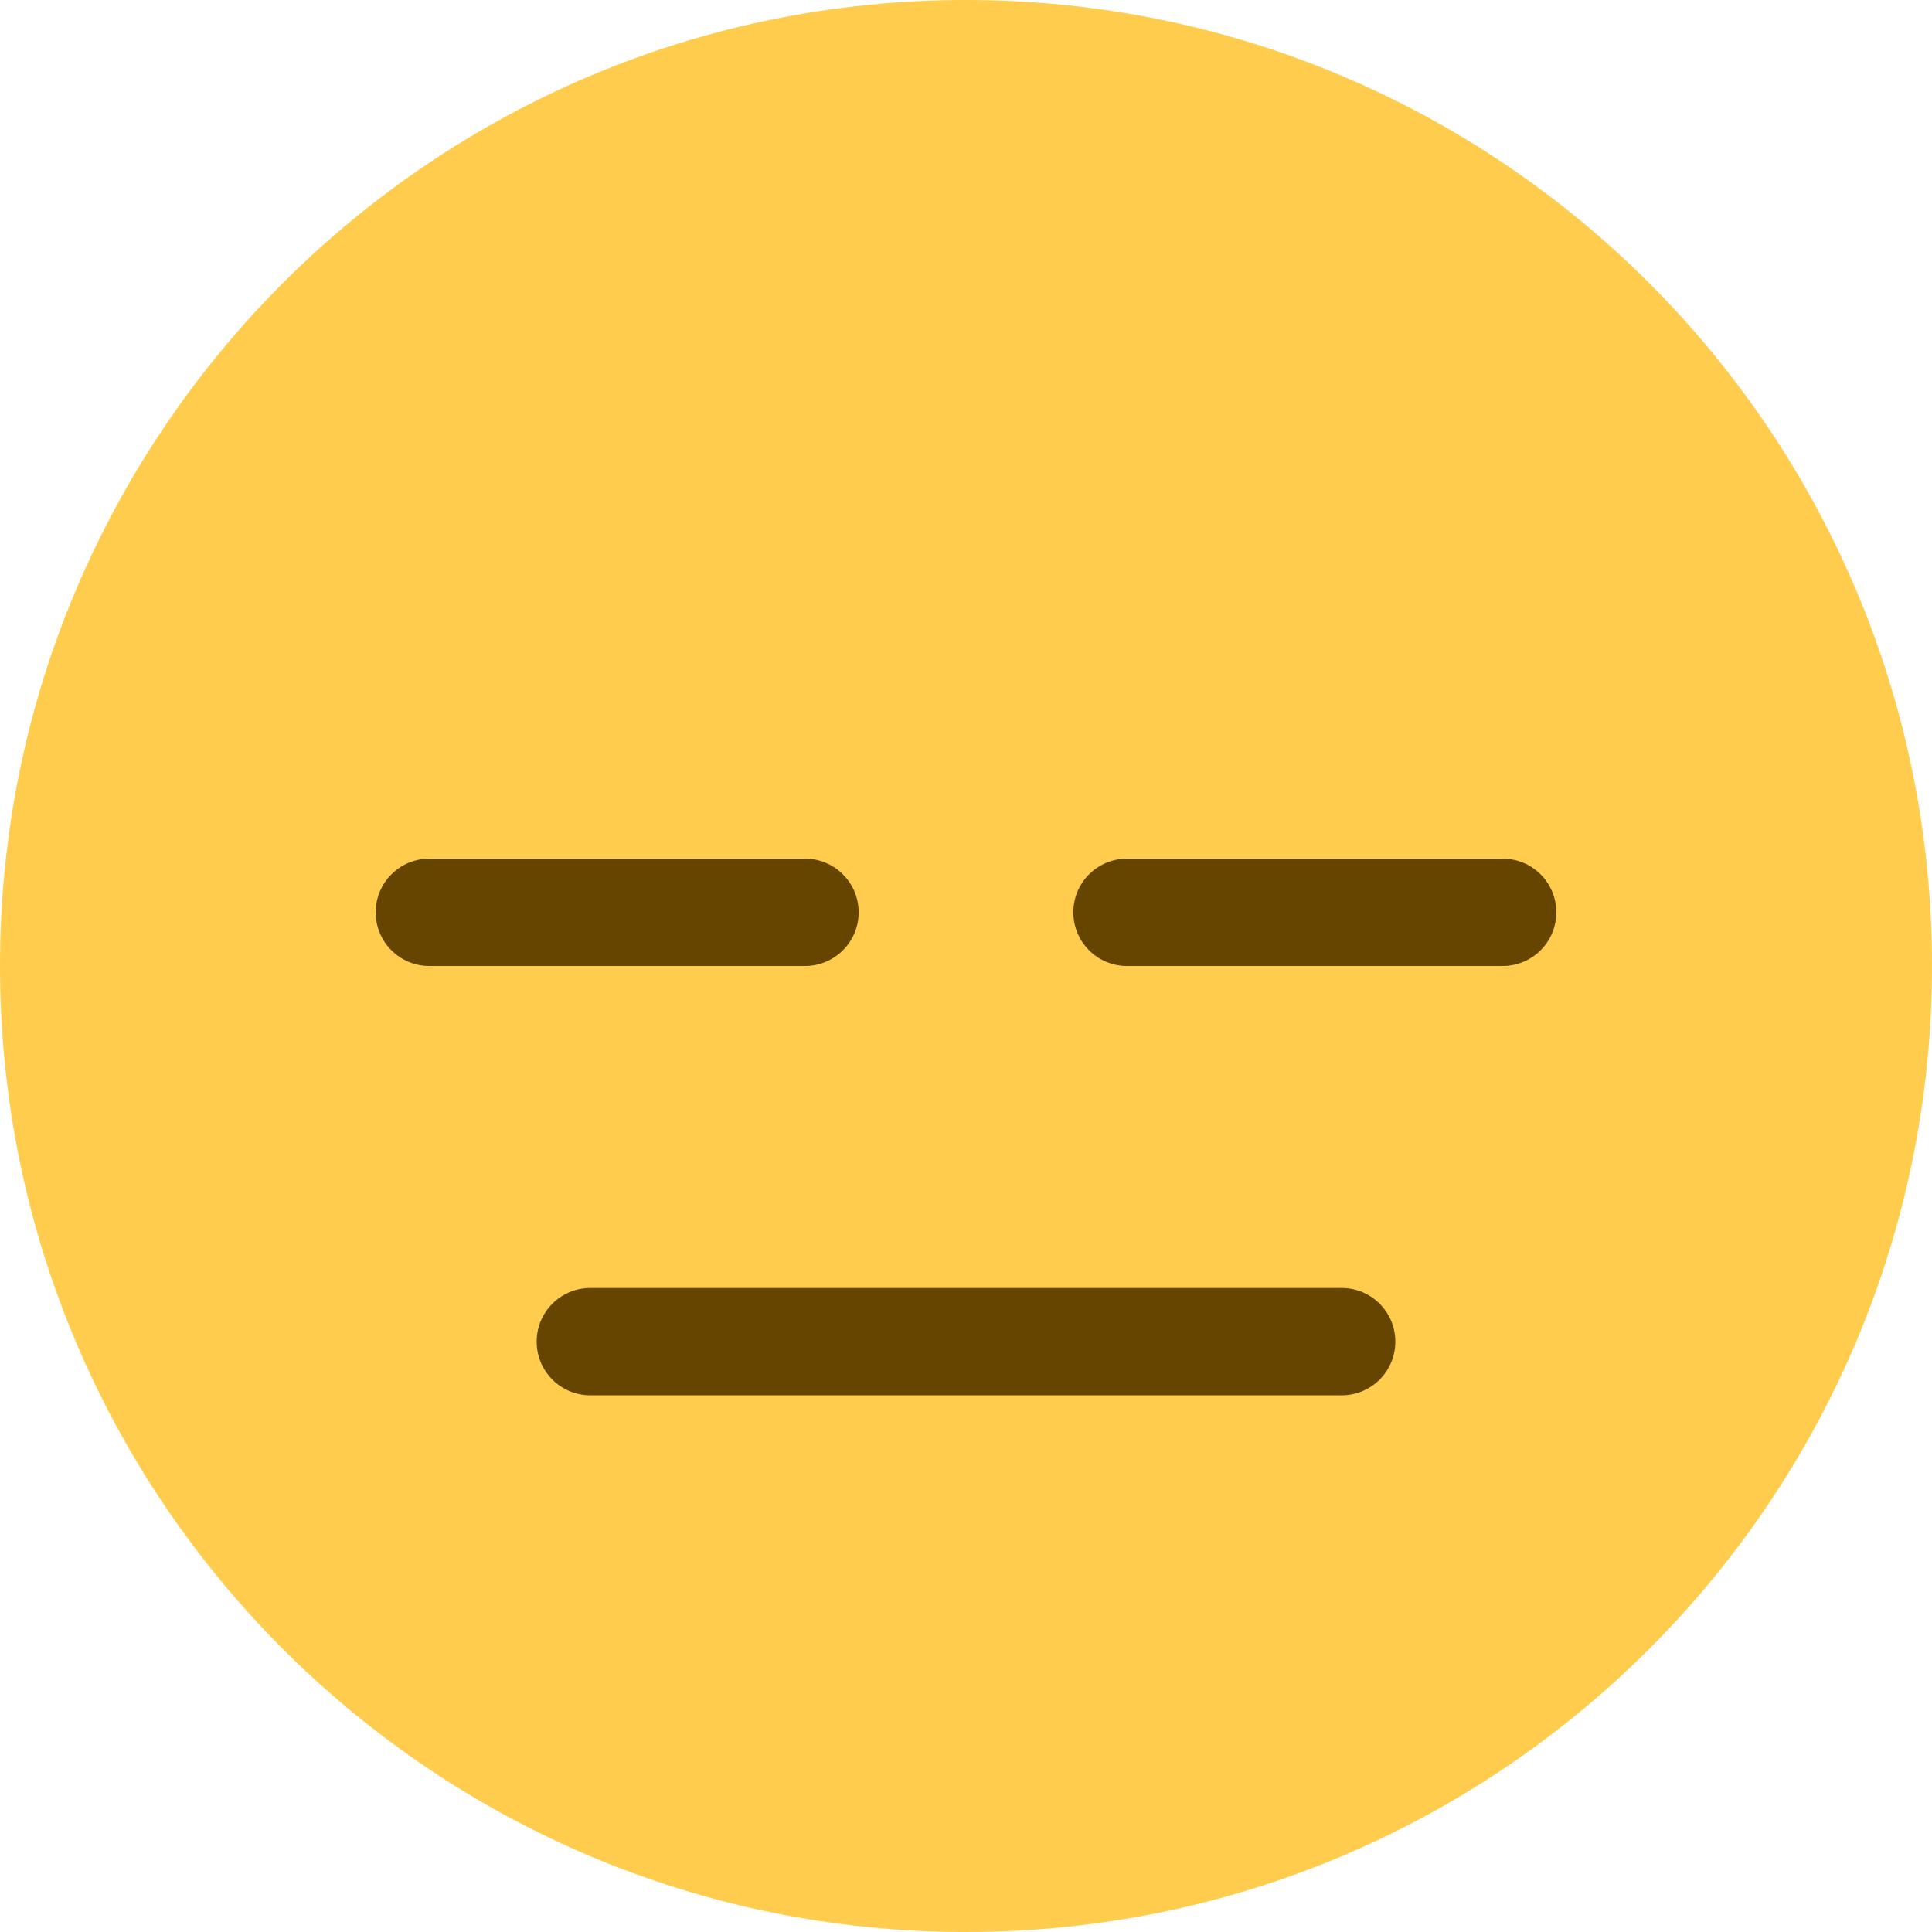 <?xml version="1.0" encoding="UTF-8" standalone="no"?>
<svg
   xmlns:dc="http://purl.org/dc/elements/1.1/"
   xmlns:cc="http://creativecommons.org/ns#"
   xmlns:rdf="http://www.w3.org/1999/02/22-rdf-syntax-ns#"
   xmlns:svg="http://www.w3.org/2000/svg"
   xmlns="http://www.w3.org/2000/svg"
   xmlns:sodipodi="http://sodipodi.sourceforge.net/DTD/sodipodi-0.dtd"
   xmlns:inkscape="http://www.inkscape.org/namespaces/inkscape"
   viewBox="0 0 36 36"
   id="svg2"
   version="1.1"
   inkscape:version="0.91 r13725"
   sodipodi:docname="1f611.svg"
   width="36"
   height="36">
  <defs
     id="defs10" />
  <sodipodi:namedview
     pagecolor="#ffffff"
     bordercolor="#666666"
     borderopacity="1"
     objecttolerance="10"
     gridtolerance="10"
     guidetolerance="10"
     inkscape:pageopacity="0"
     inkscape:pageshadow="2"
     inkscape:window-width="640"
     inkscape:window-height="480"
     id="namedview8"
     showgrid="false"
     inkscape:zoom="6.5555556"
     inkscape:cx="18"
     inkscape:cy="18"
     inkscape:window-x="0"
     inkscape:window-y="0"
     inkscape:window-maximized="0"
     inkscape:current-layer="svg2" />
  <path
     d="M 36,18 C 36,27.941 27.941,36 18,36 8.06,36 0,27.941 0,18 0,8.06 8.06,0 18,0 27.941,0 36,8.06 36,18"
     id="path4"
     inkscape:connector-curvature="0"
     style="fill:#ffcc4d" />
  <path
     d="m 25,26 -14,0 c -0.552,0 -1,-0.447 -1,-1 0,-0.553 0.448,-1 1,-1 l 14,0 c 0.553,0 1,0.447 1,1 0,0.553 -0.447,1 -1,1 z M 15,18 8,18 C 7.448,18 7,17.552 7,17 7,16.448 7.448,16 8,16 l 7,0 c 0.552,0 1,0.448 1,1 0,0.552 -0.448,1 -1,1 z m 13,0 -7,0 c -0.553,0 -1,-0.448 -1,-1 0,-0.552 0.447,-1 1,-1 l 7,0 c 0.553,0 1,0.448 1,1 0,0.552 -0.447,1 -1,1 z"
     id="path6"
     inkscape:connector-curvature="0"
     style="fill:#664500" />
</svg>

